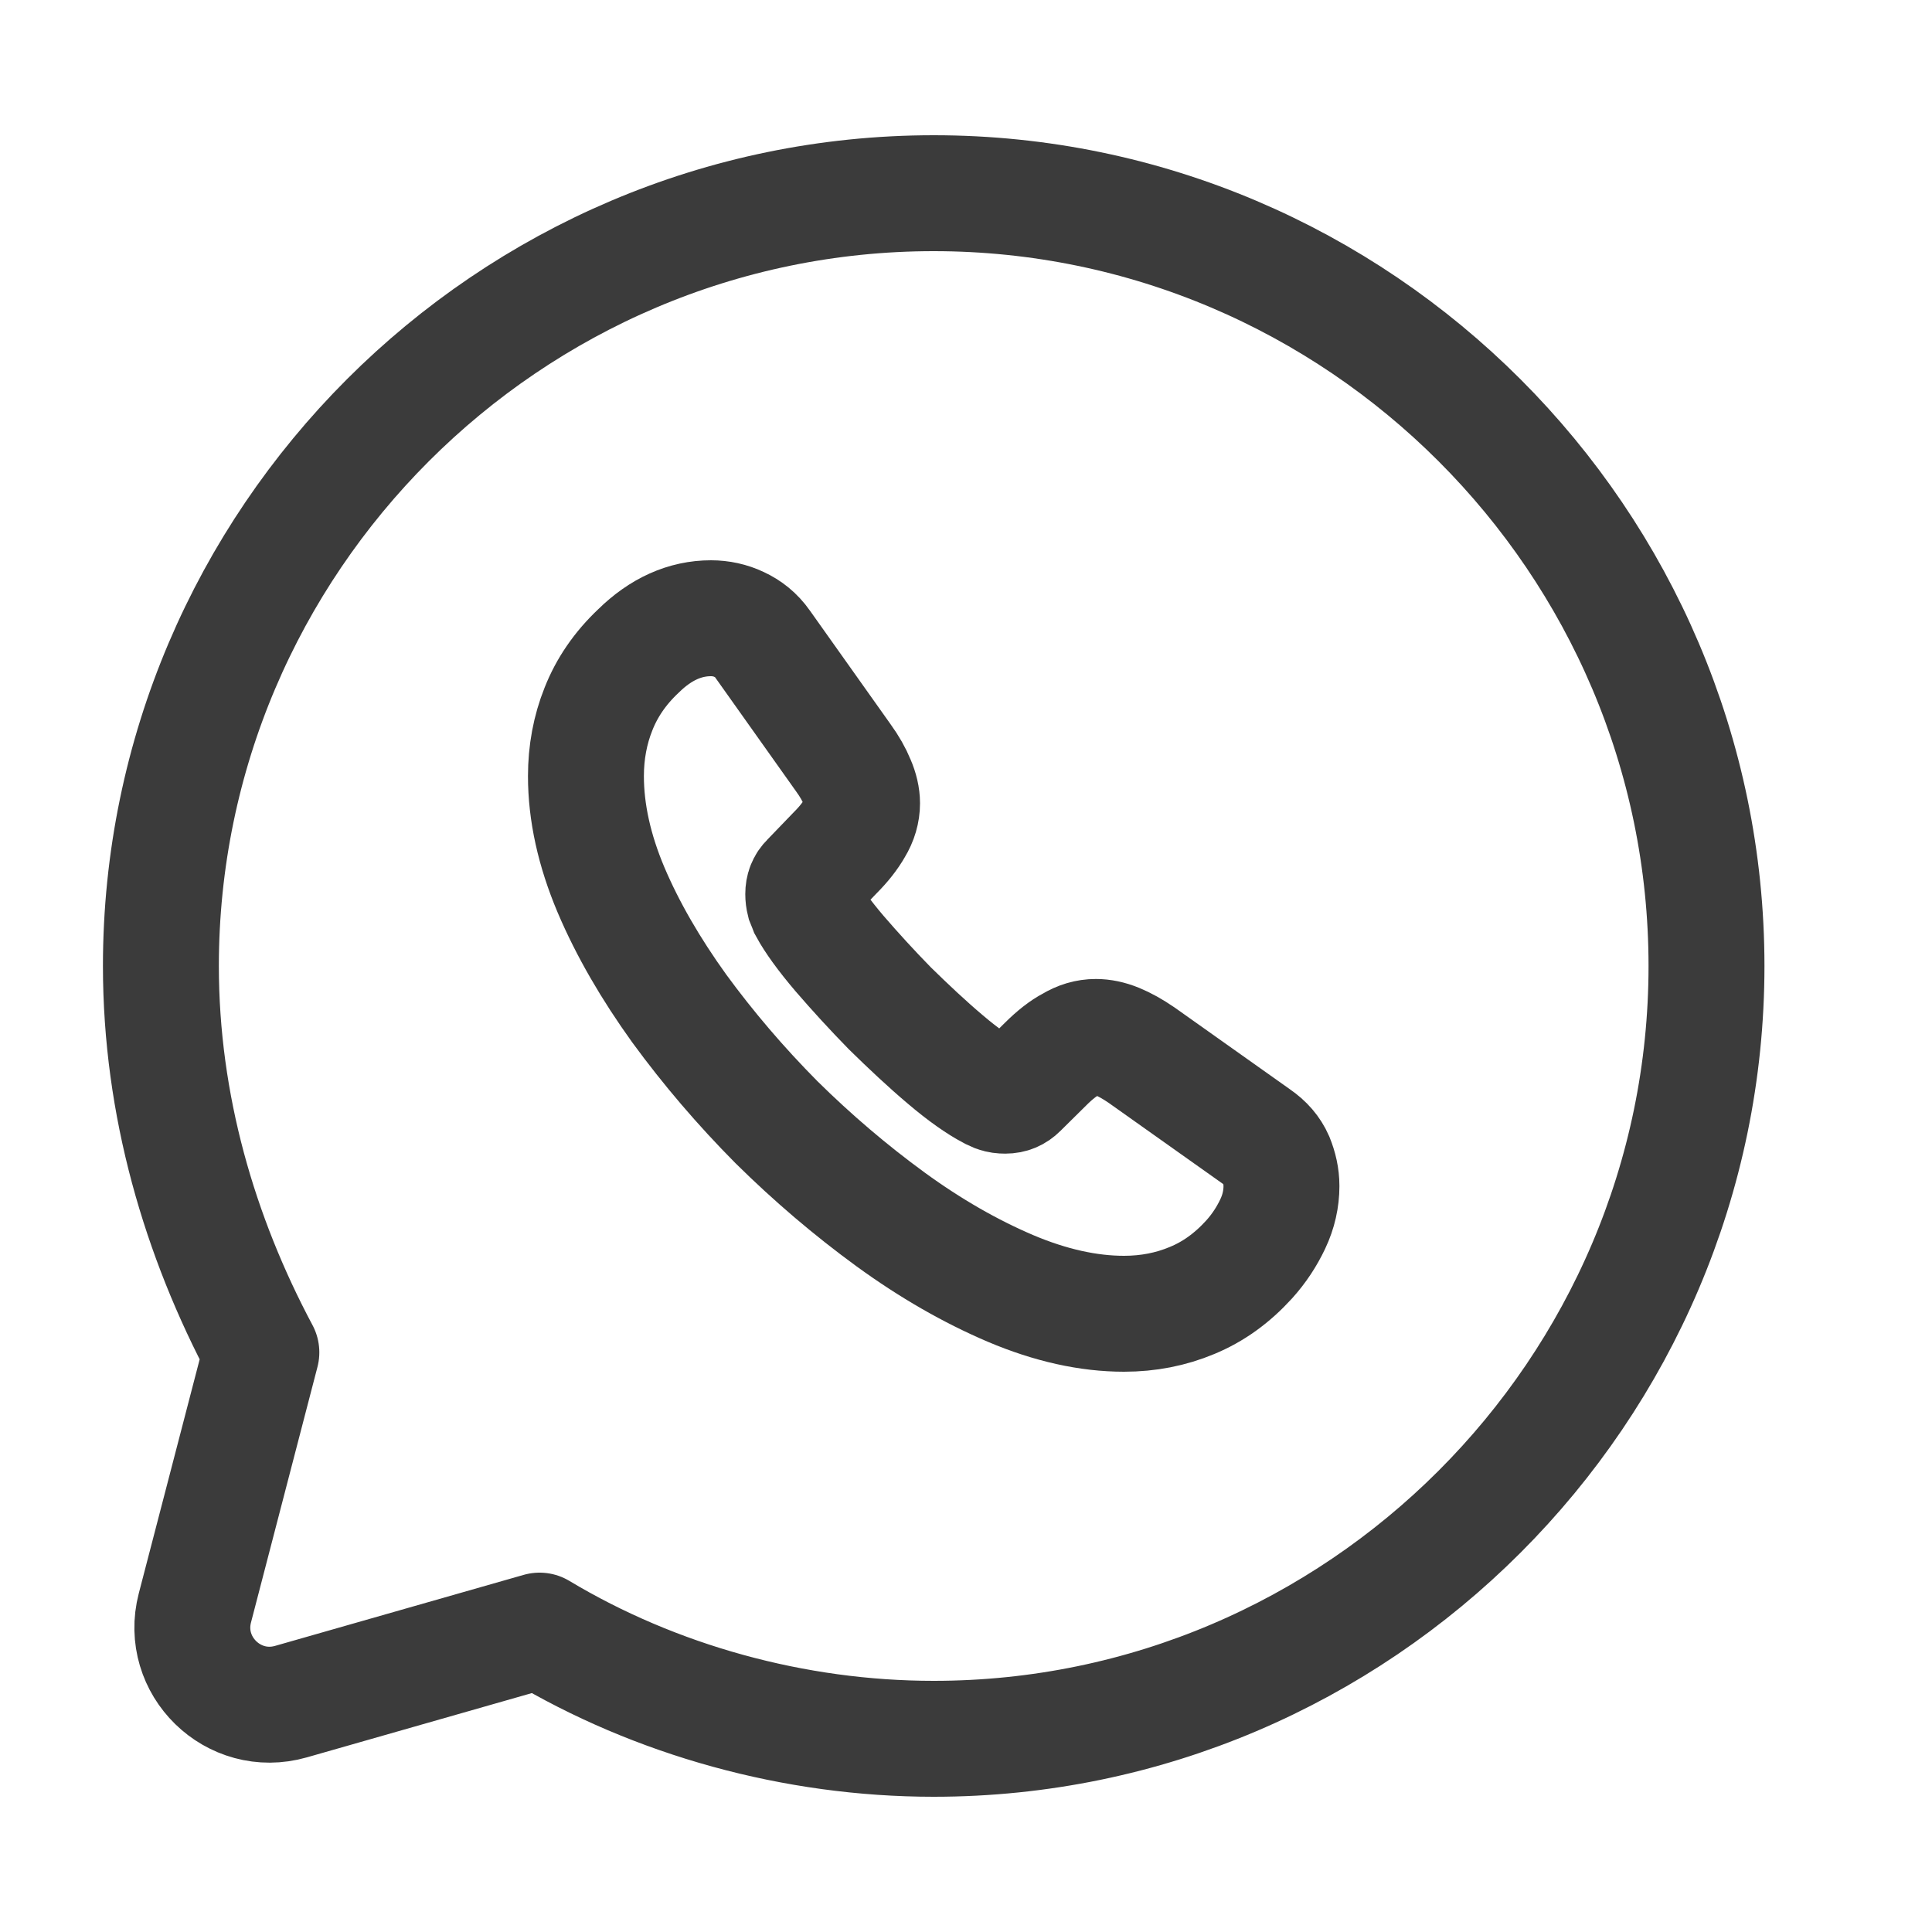 <svg width="25" height="25" viewBox="0 0 25 25" fill="none" xmlns="http://www.w3.org/2000/svg">
<path d="M6.982 21.1C8.482 22 10.282 22.5 12.082 22.5C17.582 22.5 22.082 18 22.082 12.5C22.082 7 17.582 2.5 12.082 2.5C6.582 2.5 2.082 7 2.082 12.5C2.082 14.3 2.582 16 3.382 17.5L2.522 20.806C2.327 21.555 3.021 22.232 3.765 22.019L6.982 21.1Z" stroke="#3B3B3B" stroke-width="1.5" stroke-miterlimit="10" stroke-linecap="round" stroke-linejoin="round"/>
<path d="M16.582 15.348C16.582 15.511 16.546 15.677 16.469 15.839C16.392 16.001 16.293 16.154 16.163 16.298C15.942 16.541 15.698 16.716 15.423 16.829C15.153 16.942 14.86 17 14.545 17C14.085 17 13.594 16.892 13.075 16.672C12.557 16.451 12.039 16.154 11.525 15.78C11.007 15.402 10.516 14.984 10.047 14.521C9.583 14.053 9.164 13.562 8.789 13.049C8.42 12.536 8.122 12.023 7.906 11.514C7.69 11.002 7.582 10.511 7.582 10.043C7.582 9.737 7.636 9.444 7.744 9.175C7.852 8.9 8.023 8.648 8.262 8.423C8.551 8.139 8.866 8 9.2 8C9.326 8 9.452 8.027 9.565 8.081C9.682 8.135 9.785 8.216 9.867 8.333L10.912 9.805C10.993 9.917 11.052 10.021 11.092 10.12C11.133 10.214 11.155 10.309 11.155 10.394C11.155 10.502 11.124 10.61 11.061 10.713C11.002 10.817 10.917 10.925 10.809 11.033L10.466 11.389C10.416 11.438 10.394 11.496 10.394 11.569C10.394 11.604 10.398 11.636 10.407 11.672C10.421 11.708 10.434 11.735 10.444 11.762C10.525 11.911 10.664 12.104 10.863 12.338C11.065 12.572 11.282 12.81 11.516 13.049C11.759 13.287 11.994 13.508 12.233 13.71C12.467 13.909 12.661 14.043 12.814 14.124C12.836 14.133 12.864 14.147 12.895 14.161C12.931 14.174 12.967 14.178 13.008 14.178C13.084 14.178 13.143 14.152 13.193 14.102L13.535 13.764C13.648 13.652 13.756 13.566 13.86 13.512C13.963 13.45 14.067 13.418 14.18 13.418C14.265 13.418 14.355 13.436 14.454 13.476C14.554 13.517 14.657 13.575 14.77 13.652L16.262 14.71C16.379 14.79 16.46 14.885 16.51 14.998C16.555 15.11 16.582 15.223 16.582 15.348Z" stroke="#3B3B3B" stroke-width="1.5" stroke-miterlimit="10"/>
</svg>
